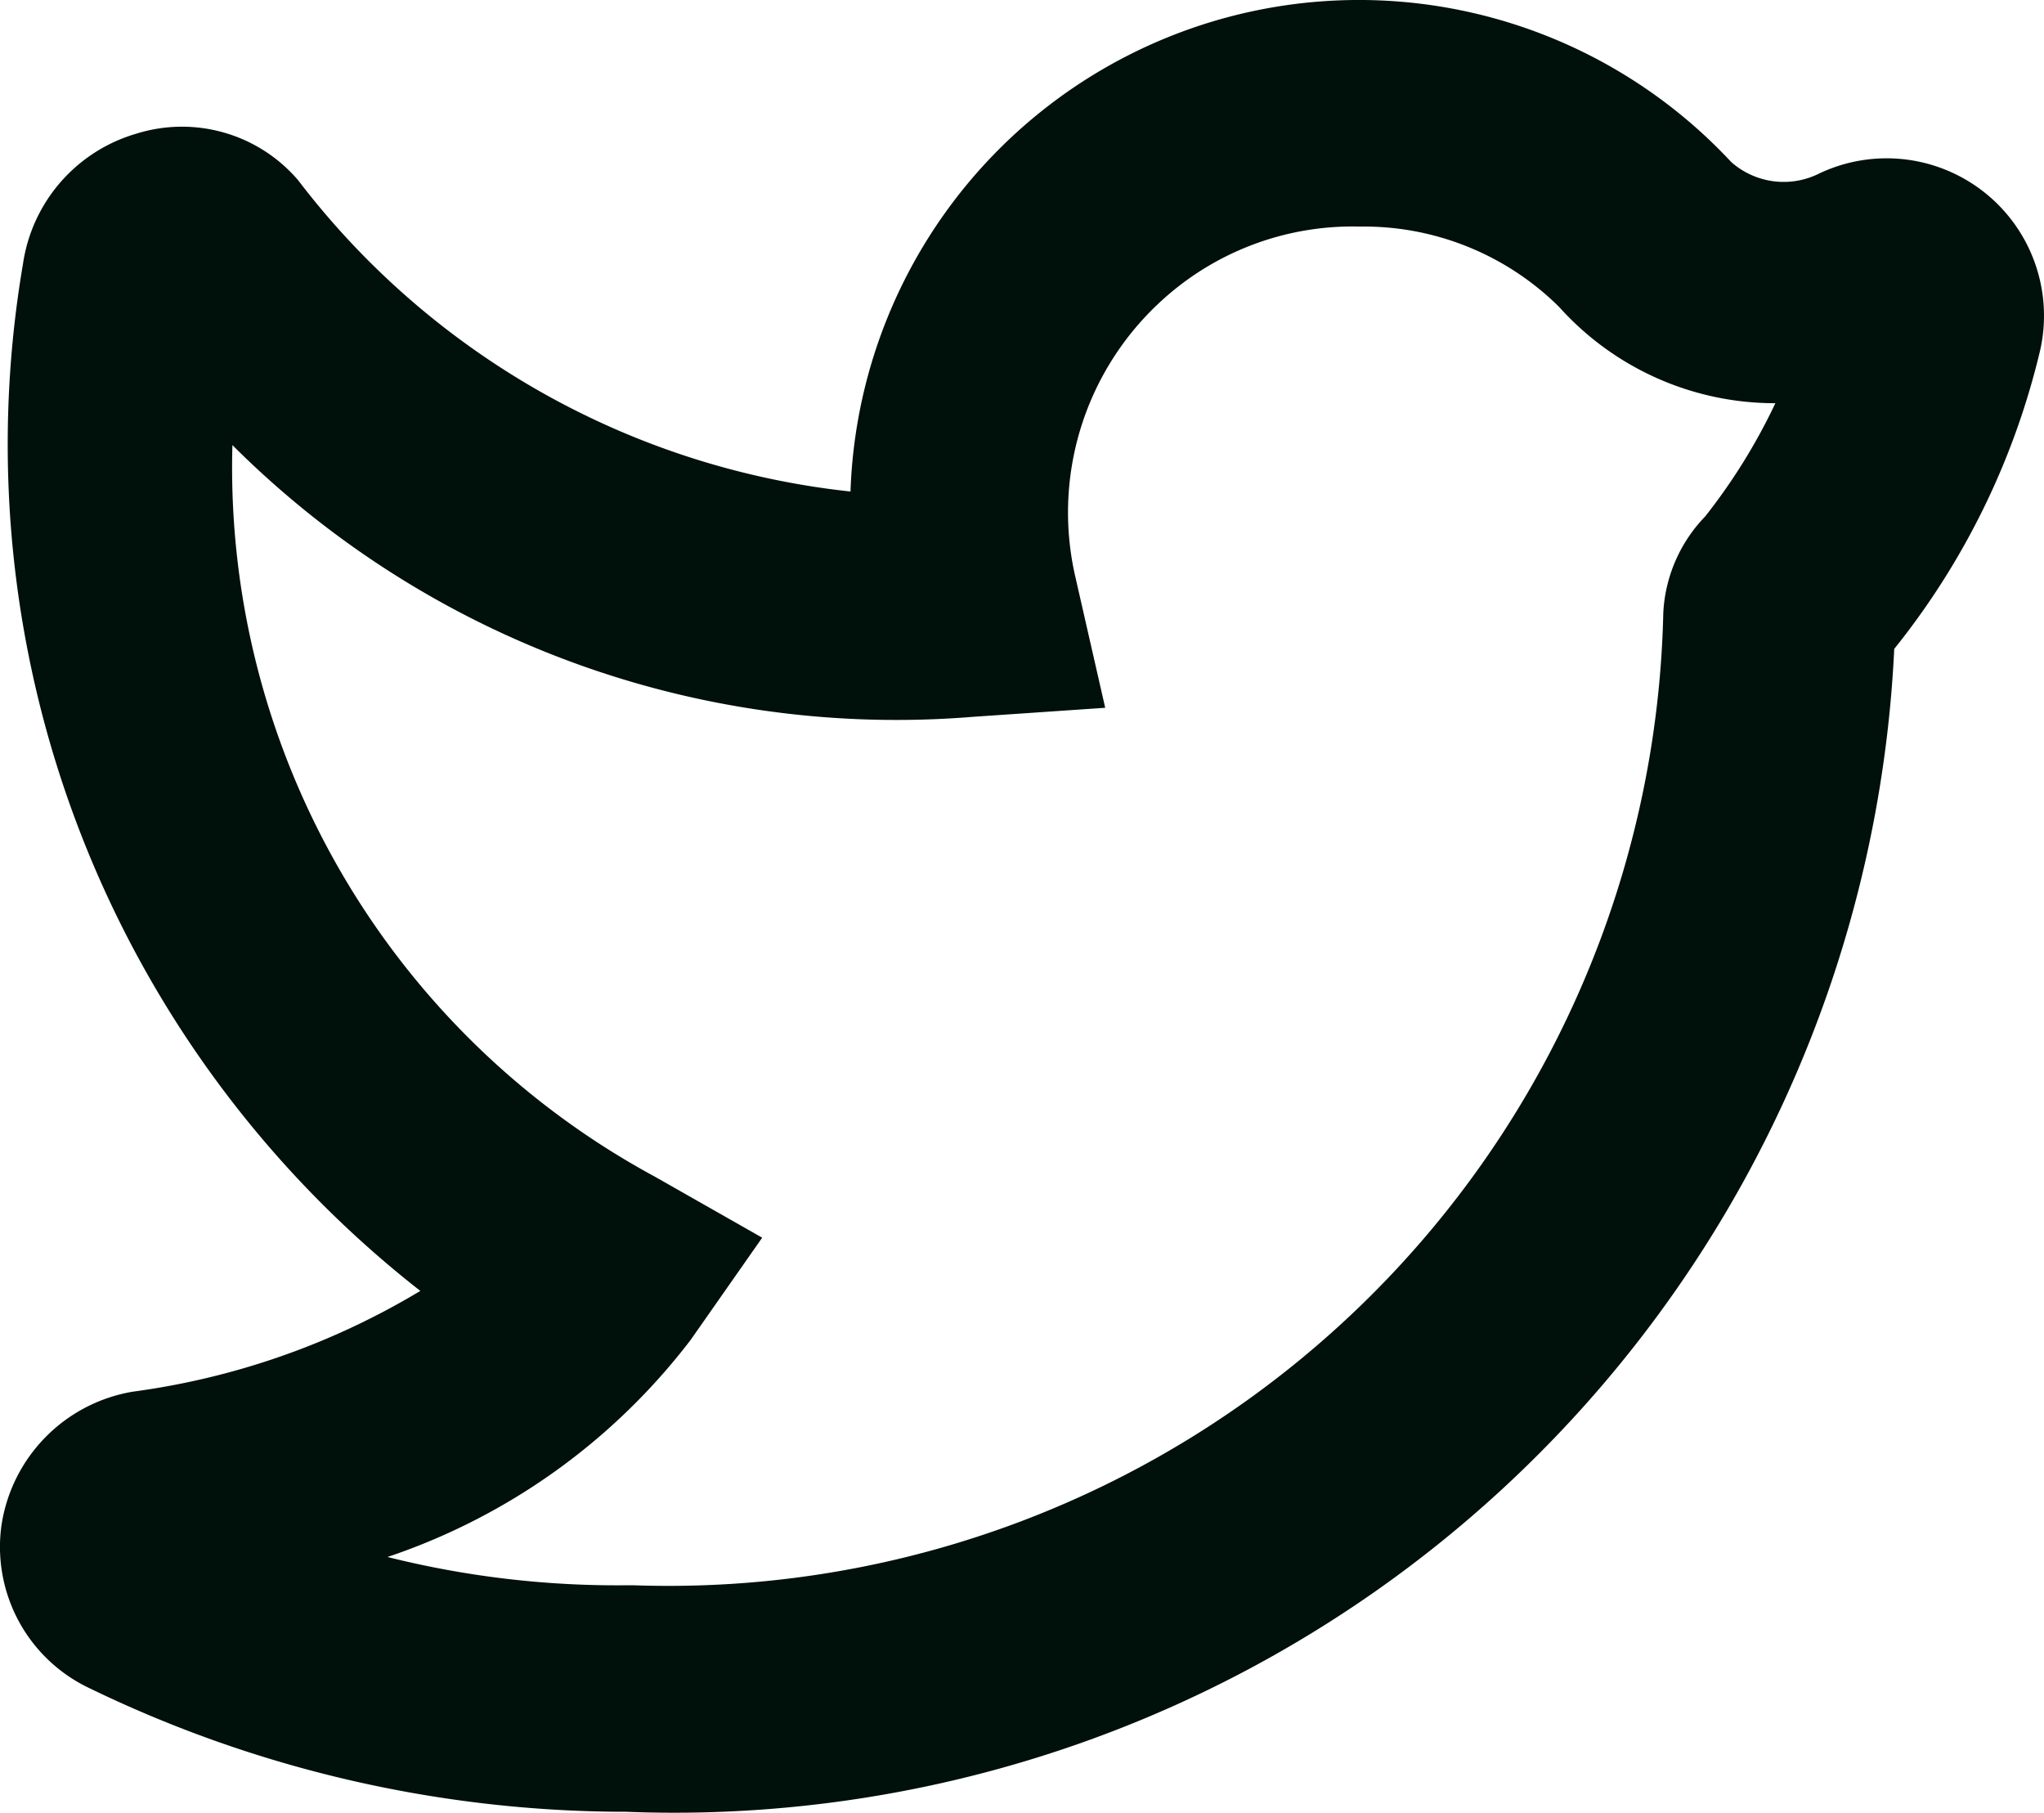 <svg xmlns="http://www.w3.org/2000/svg" width="18.056" height="16.01" viewBox="0 0 18.056 16.01">
  <path id="Path_78008" data-name="Path 78008" d="M8.51,20H8.43a10.87,10.87,0,0,1-4.65-1.09A1.38,1.38,0,0,1,3,17.47a1.41,1.41,0,0,1,1.16-1.18A6.63,6.63,0,0,0,6.7,15.4,9.49,9.49,0,0,1,3.19,6.33a1.41,1.41,0,0,1,1-1.15,1.35,1.35,0,0,1,1.43.41A7.09,7.09,0,0,0,10.5,8.34a4.494,4.494,0,0,1,7.78-2.91.7.7,0,0,0,.78.1A1.39,1.39,0,0,1,21,7.13a6.66,6.66,0,0,1-1.28,2.6A10.79,10.79,0,0,1,8.51,20Zm0-2h.08a8.79,8.79,0,0,0,9.09-8.59,1.32,1.32,0,0,1,.37-.85,5.19,5.19,0,0,0,.62-1,2.56,2.56,0,0,1-1.91-.85A2.45,2.45,0,0,0,15,6a2.5,2.5,0,0,0-1.79.69,2.53,2.53,0,0,0-.72,2.42l.26,1.14-1.17.08a8.3,8.3,0,0,1-6.54-2.4,7.12,7.12,0,0,0,3.73,6.46l.95.54-.63.9a5.62,5.62,0,0,1-2.68,1.92A8.34,8.34,0,0,0,8.5,18ZM19,6.65Z" transform="translate(-2.987 -3.999)" fill="#00100b"/>
</svg>
